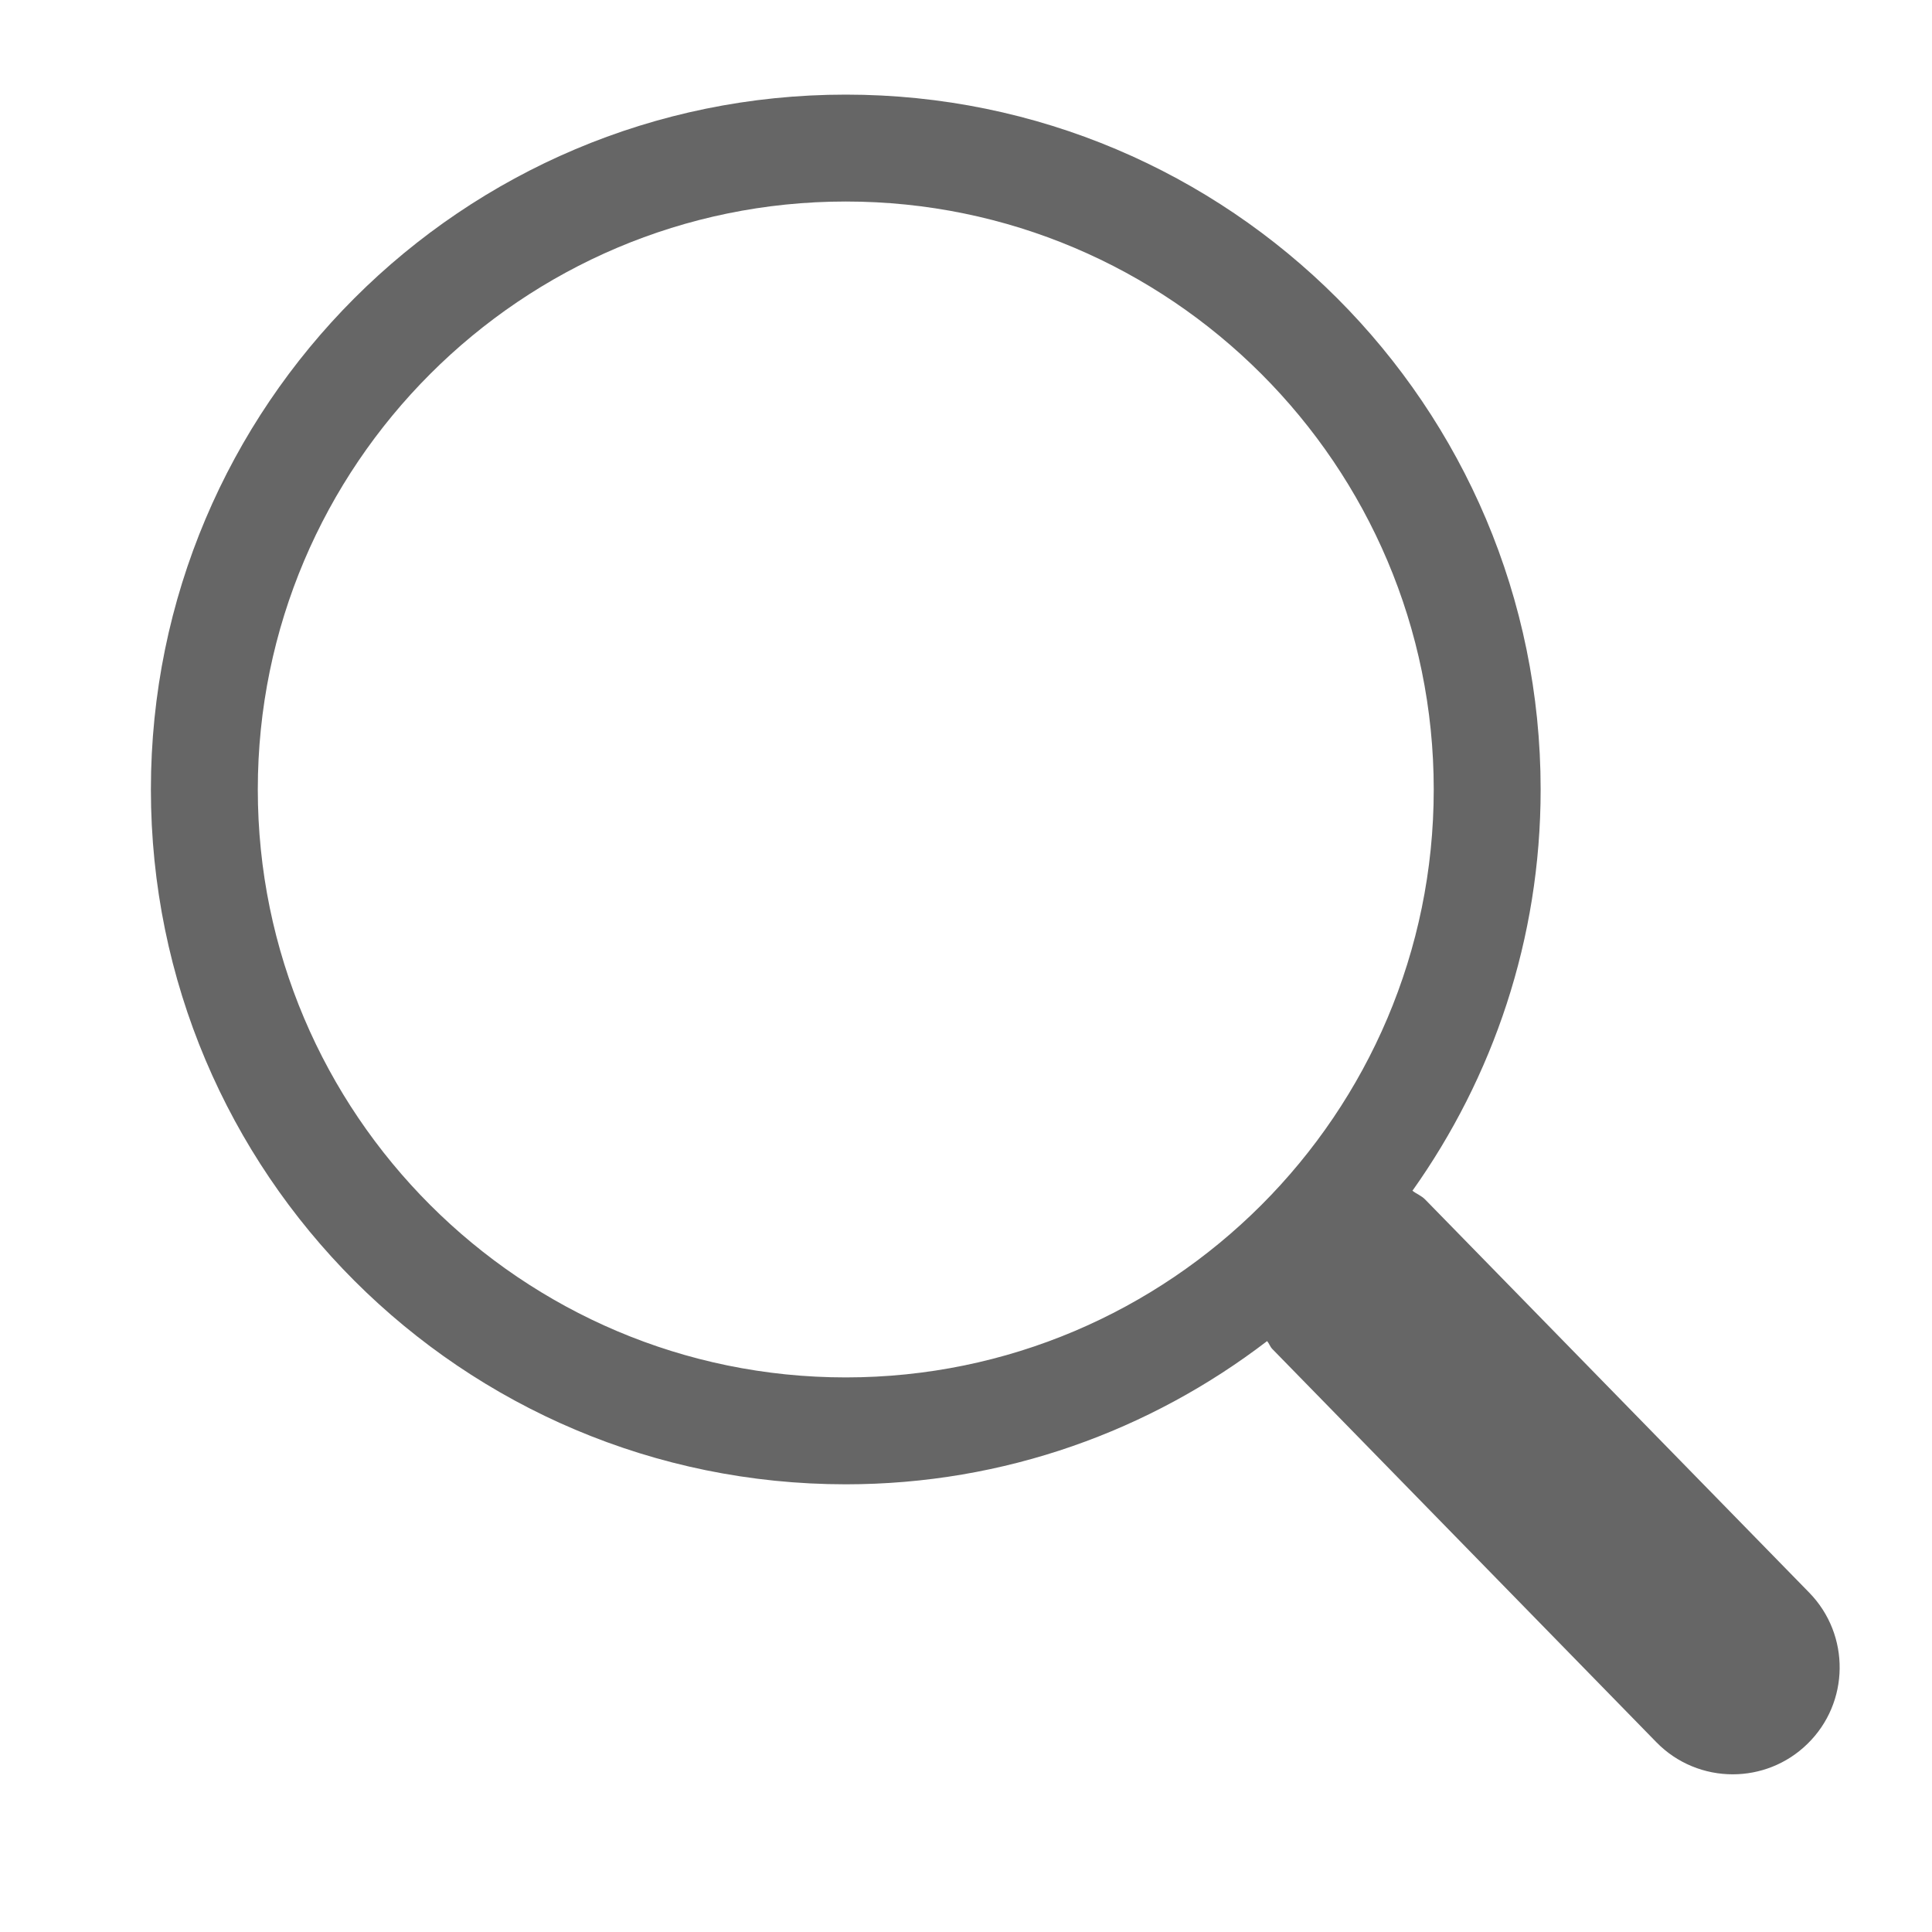 <?xml version="1.0" standalone="no"?><!DOCTYPE svg PUBLIC "-//W3C//DTD SVG 1.1//EN" "http://www.w3.org/Graphics/SVG/1.1/DTD/svg11.dtd"><svg t="1482896535366" class="icon" style="" viewBox="0 0 1000 1000" version="1.1" xmlns="http://www.w3.org/2000/svg" p-id="2073" xmlns:xlink="http://www.w3.org/1999/xlink" width="200" height="200"><defs><style type="text/css"></style></defs><path d="M936.472 824.364 737.673 620.871c-1.947-1.999-4.432-2.863-6.595-4.538 41.663-58.683 66.357-130.224 66.357-207.708 0-198.575-161.027-359.651-359.666-359.651-198.636 0-359.666 161.076-359.666 359.651 0 198.63 161.03 359.65 359.666 359.65 82.138 0 157.572-27.772 218.092-74.132 1.08 1.294 1.511 2.863 2.647 4.05l198.797 203.546c10.807 11.079 25.184 16.643 39.557 16.643 13.94 0 27.937-5.24 38.688-15.778C957.386 881.316 957.817 846.248 936.472 824.364zM133.438 408.625c0-167.774 136.552-304.32 304.332-304.32 167.837 0 304.332 136.546 304.332 304.32 0 167.831-136.495 304.321-304.332 304.321C269.99 712.946 133.438 576.456 133.438 408.625z" p-id="2074" fill="#666"></path></svg>